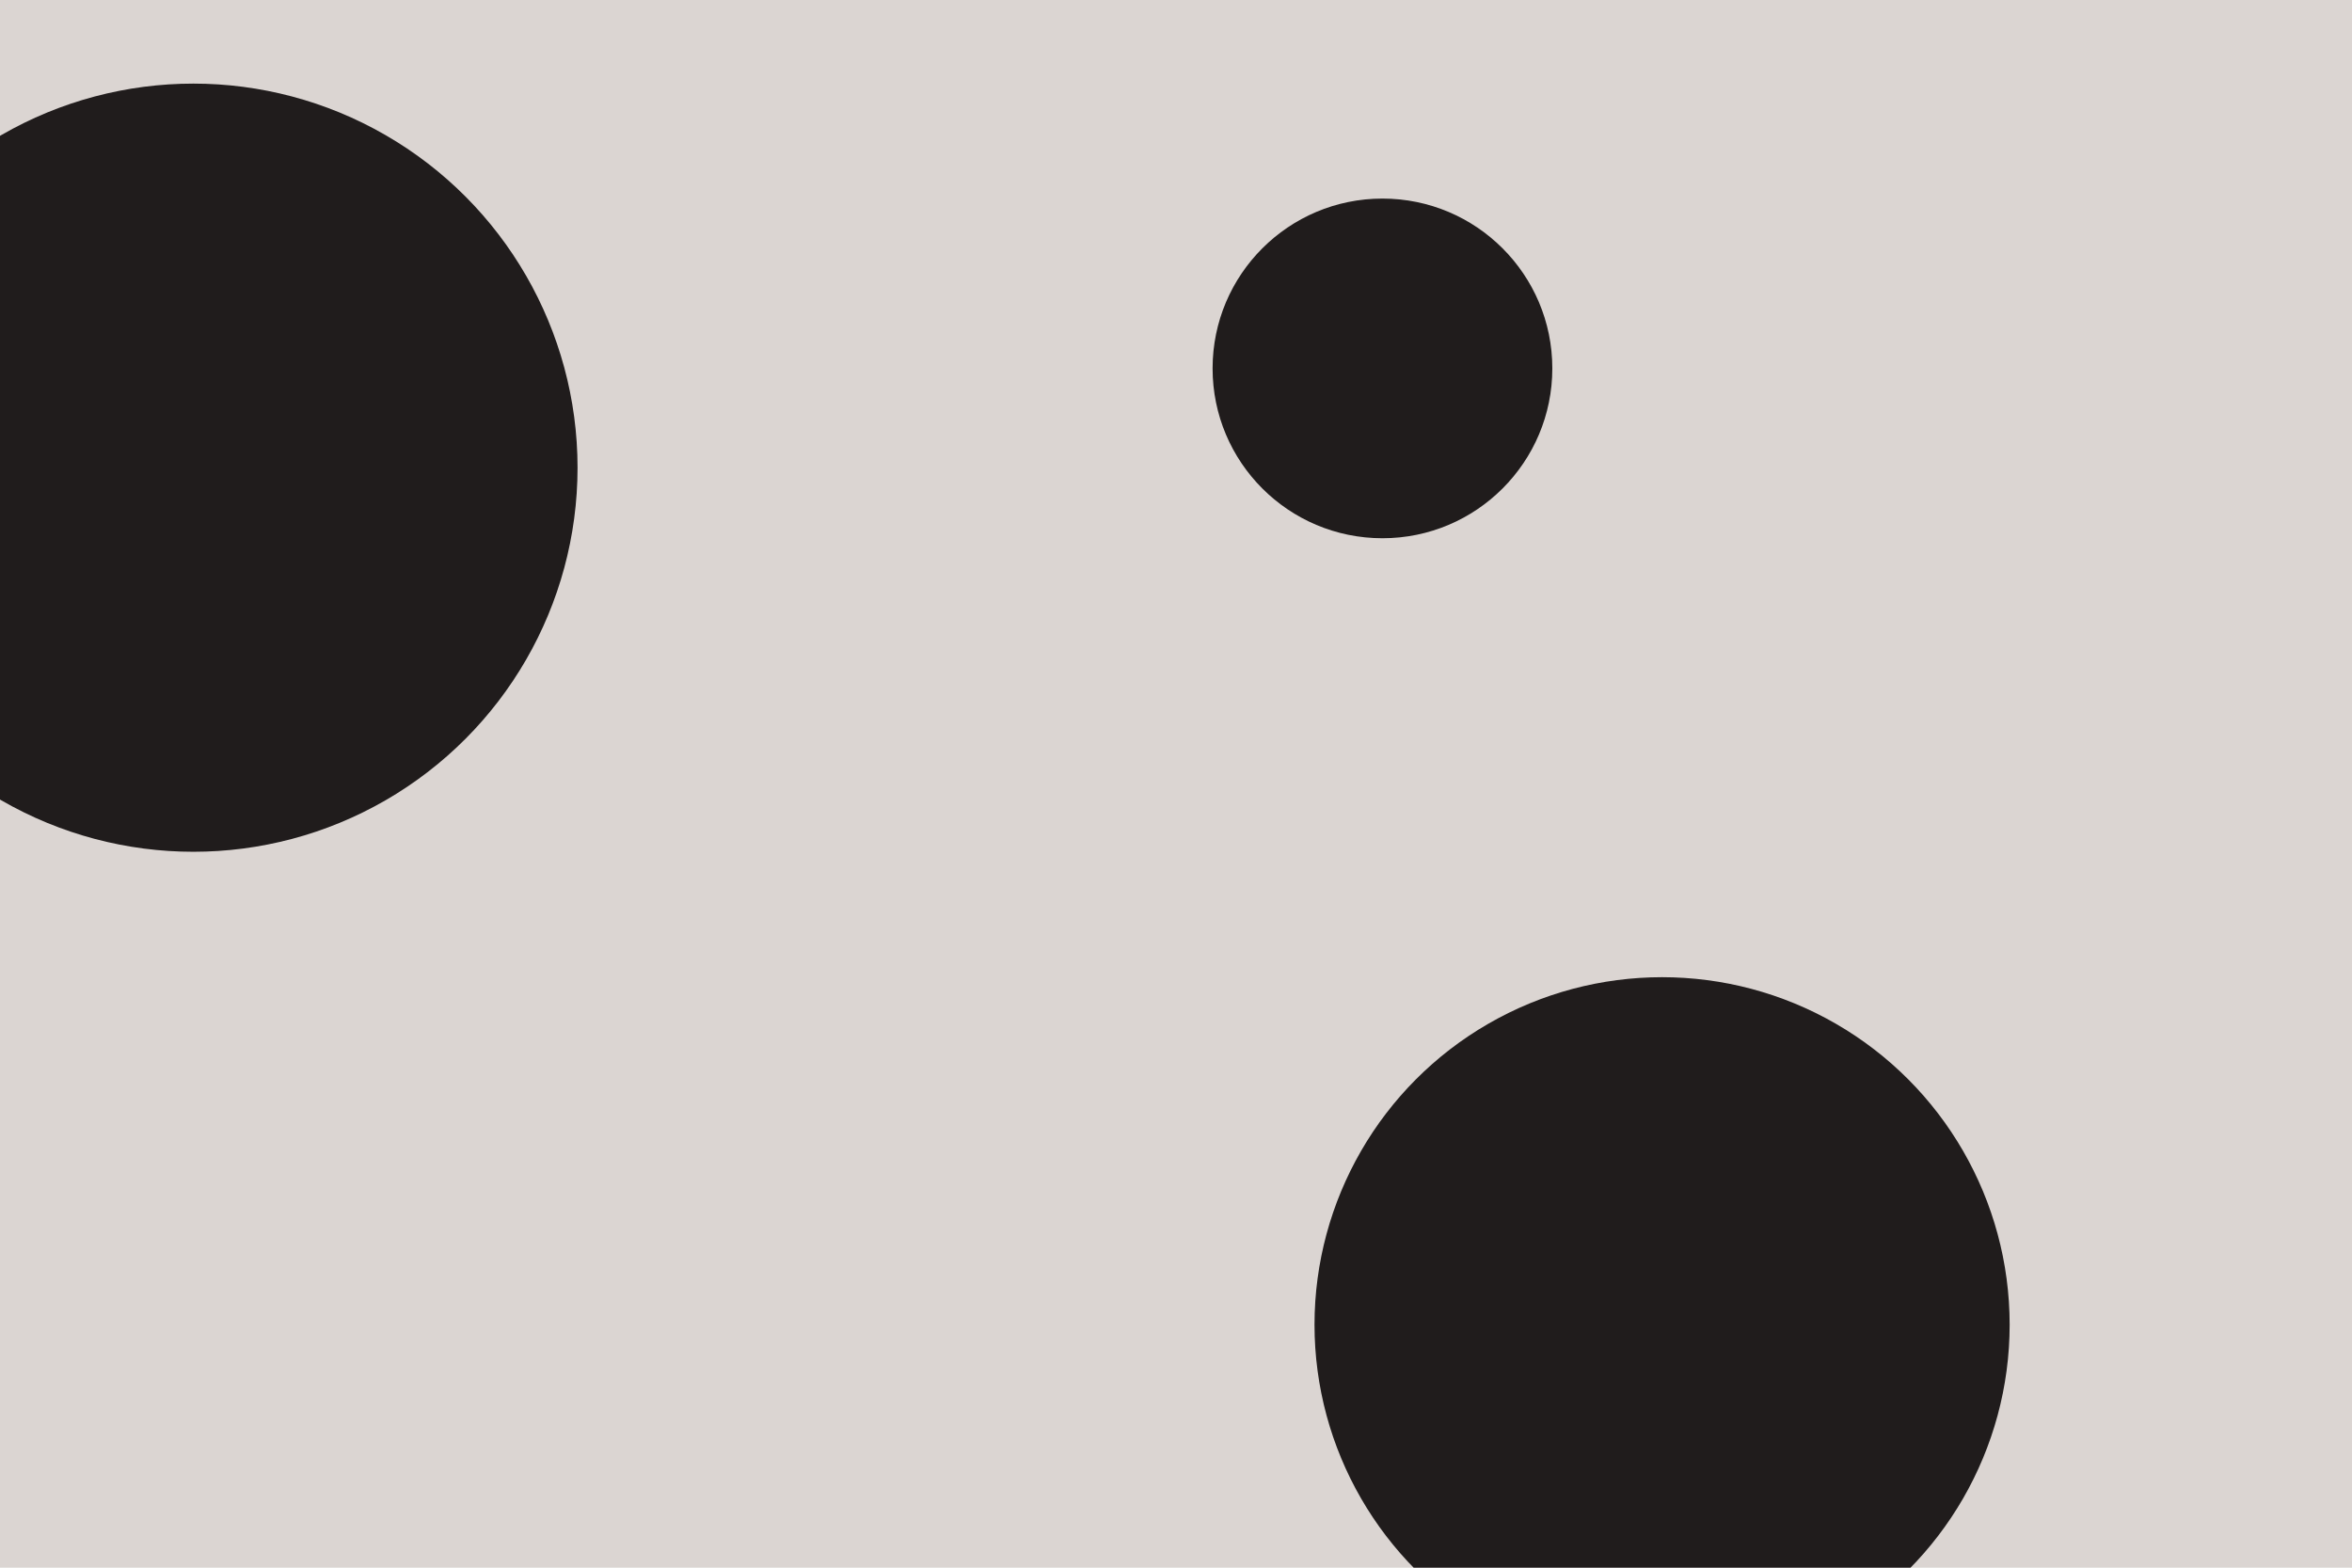 <svg id="visual" viewBox="0 0 900 600" width="900" height="600" xmlns="http://www.w3.org/2000/svg" xmlns:xlink="http://www.w3.org/1999/xlink" version="1.1"><rect x="0" y="0" width="900" height="600" fill="#dbd5d2"></rect><g fill="#201c1c"><circle r="147" cx="74" cy="179"></circle><circle r="65" cx="529" cy="141"></circle><circle r="133" cx="636" cy="507"></circle></g></svg>